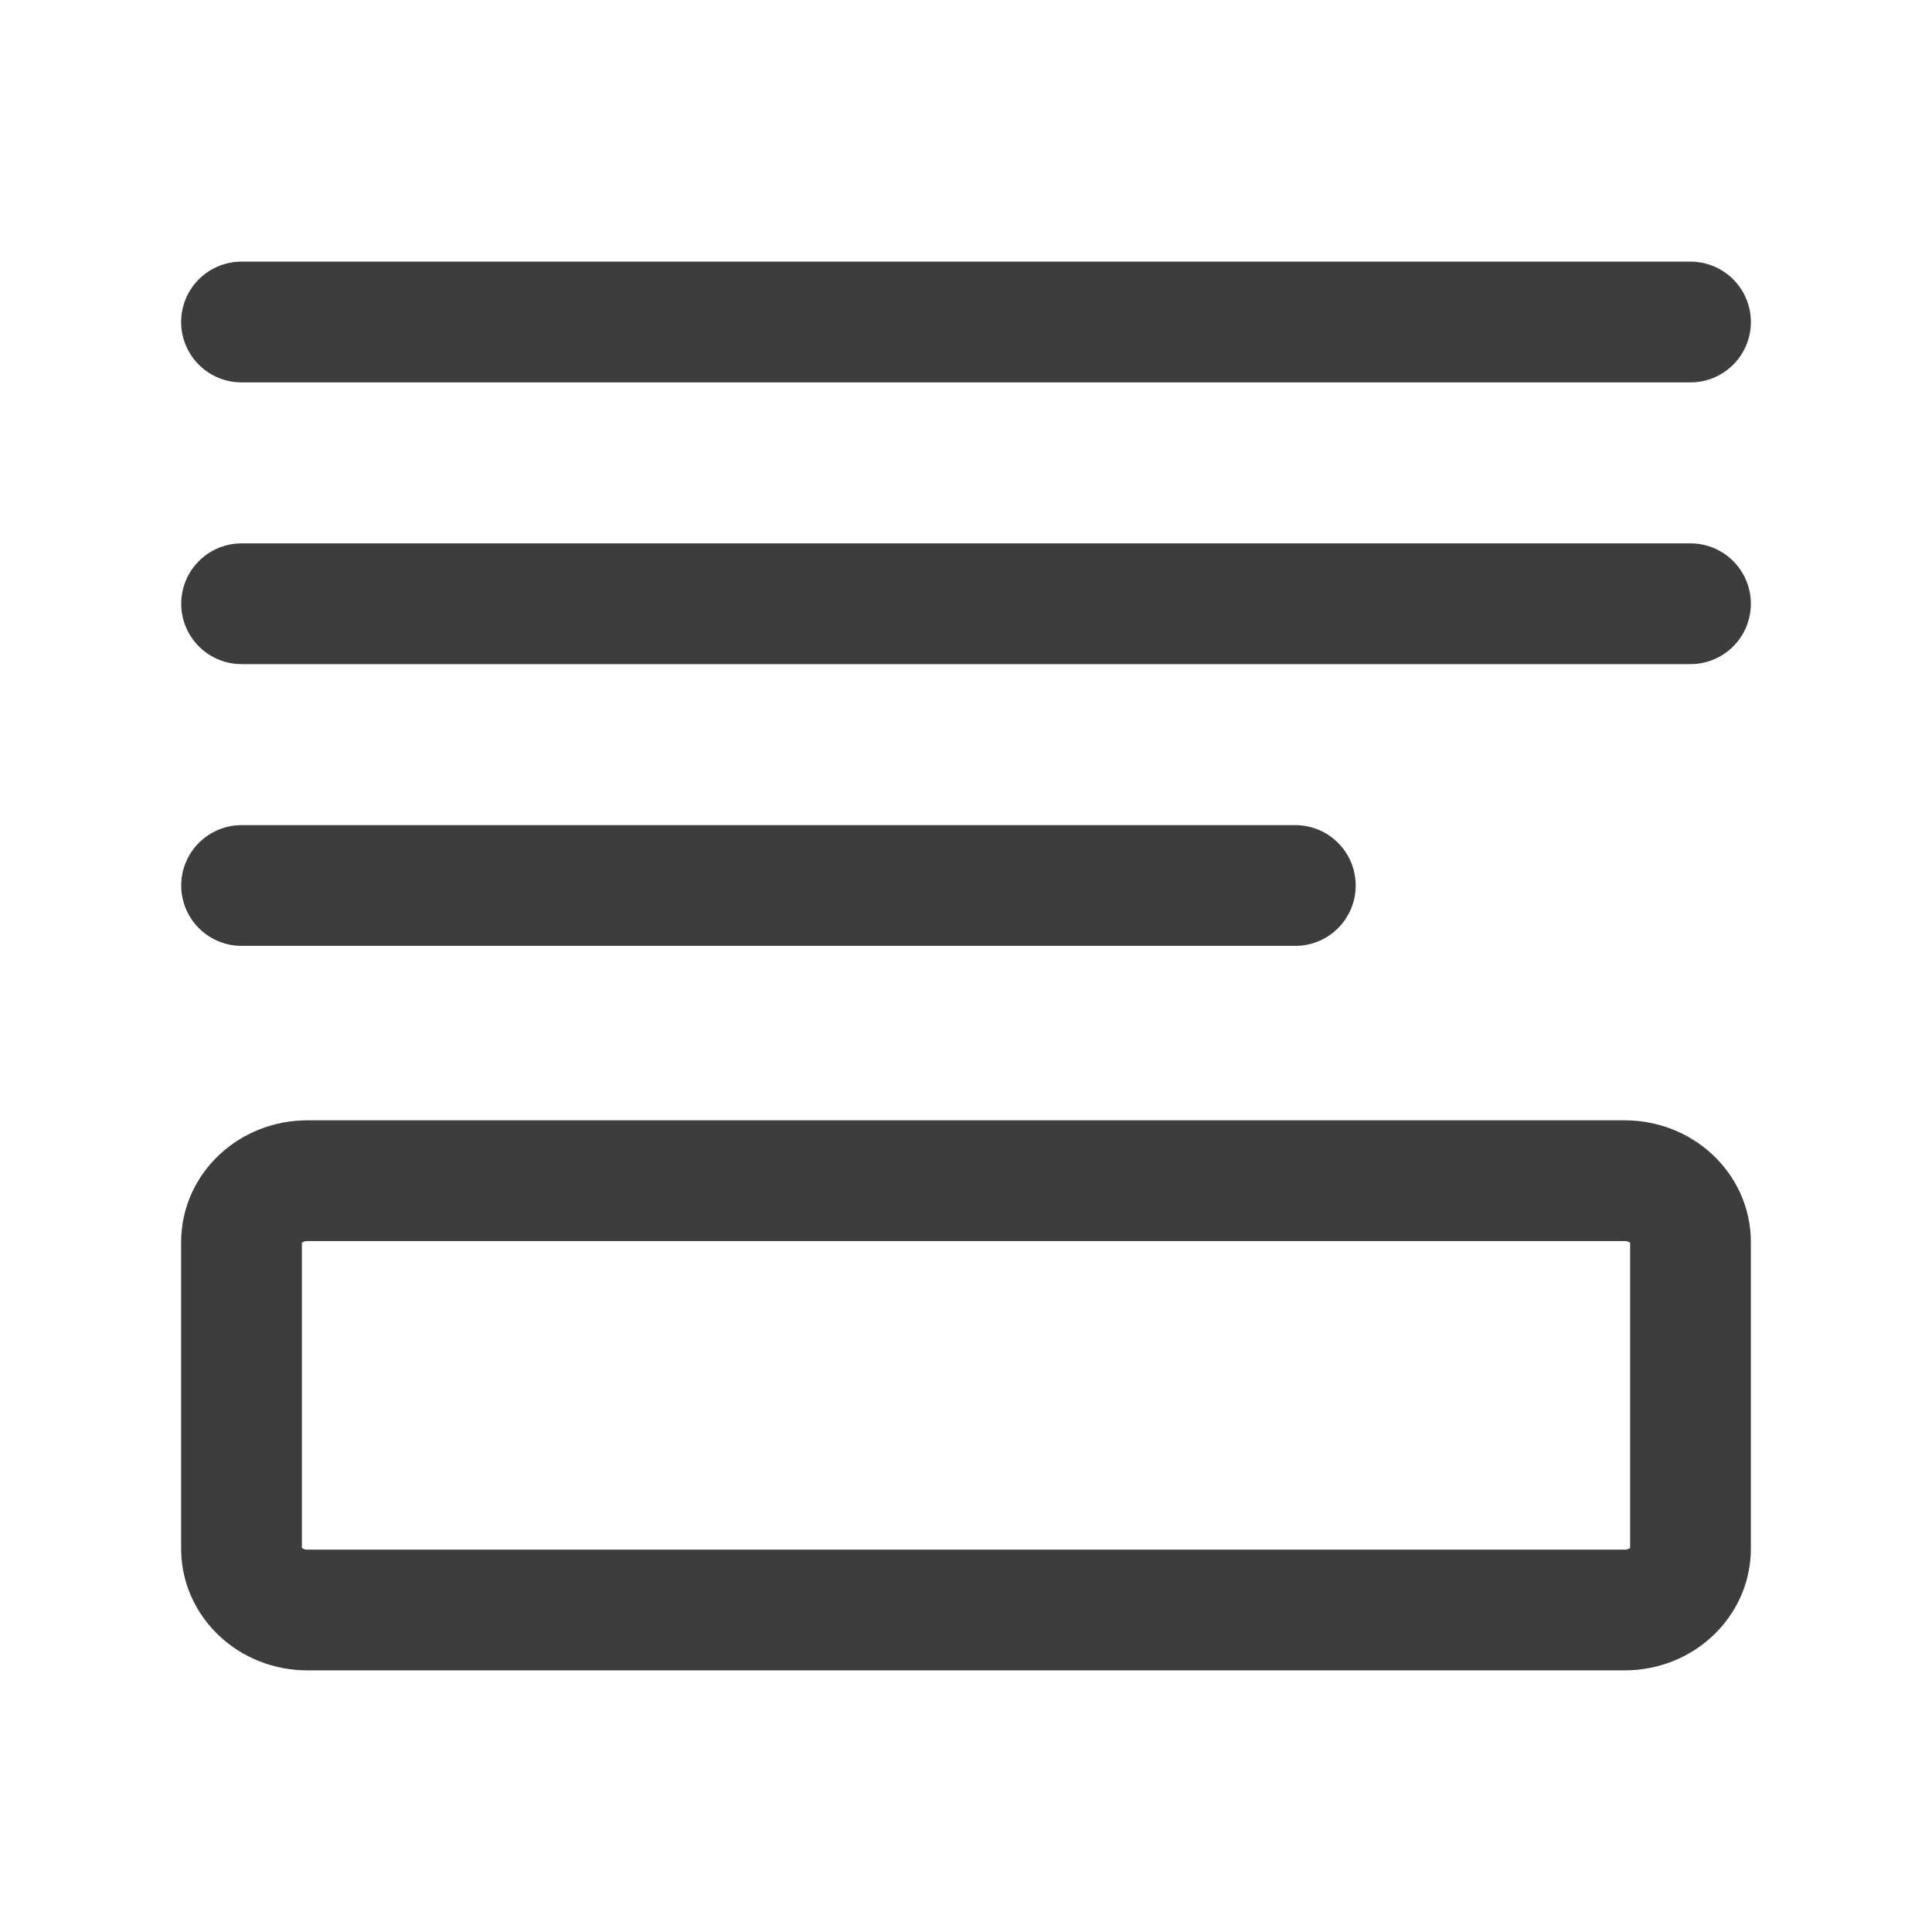 <svg width="24" height="24" viewBox="0 0 24 24" fill="none" xmlns="http://www.w3.org/2000/svg">
<path d="M20.182 14.667H3.818C3.366 14.667 3 15.008 3 15.429V19.238C3 19.659 3.366 20 3.818 20H20.182C20.634 20 21 19.659 21 19.238V15.429C21 15.008 20.634 14.667 20.182 14.667Z" stroke="#3D3D3D" stroke-width="1.5" stroke-linecap="round" stroke-linejoin="round"/>
<path d="M3 4L21 4M3.001 7.5H21M3.001 11H16.091" stroke="#3D3D3D" stroke-width="1.5" stroke-linecap="round" stroke-linejoin="round"/>
</svg>
